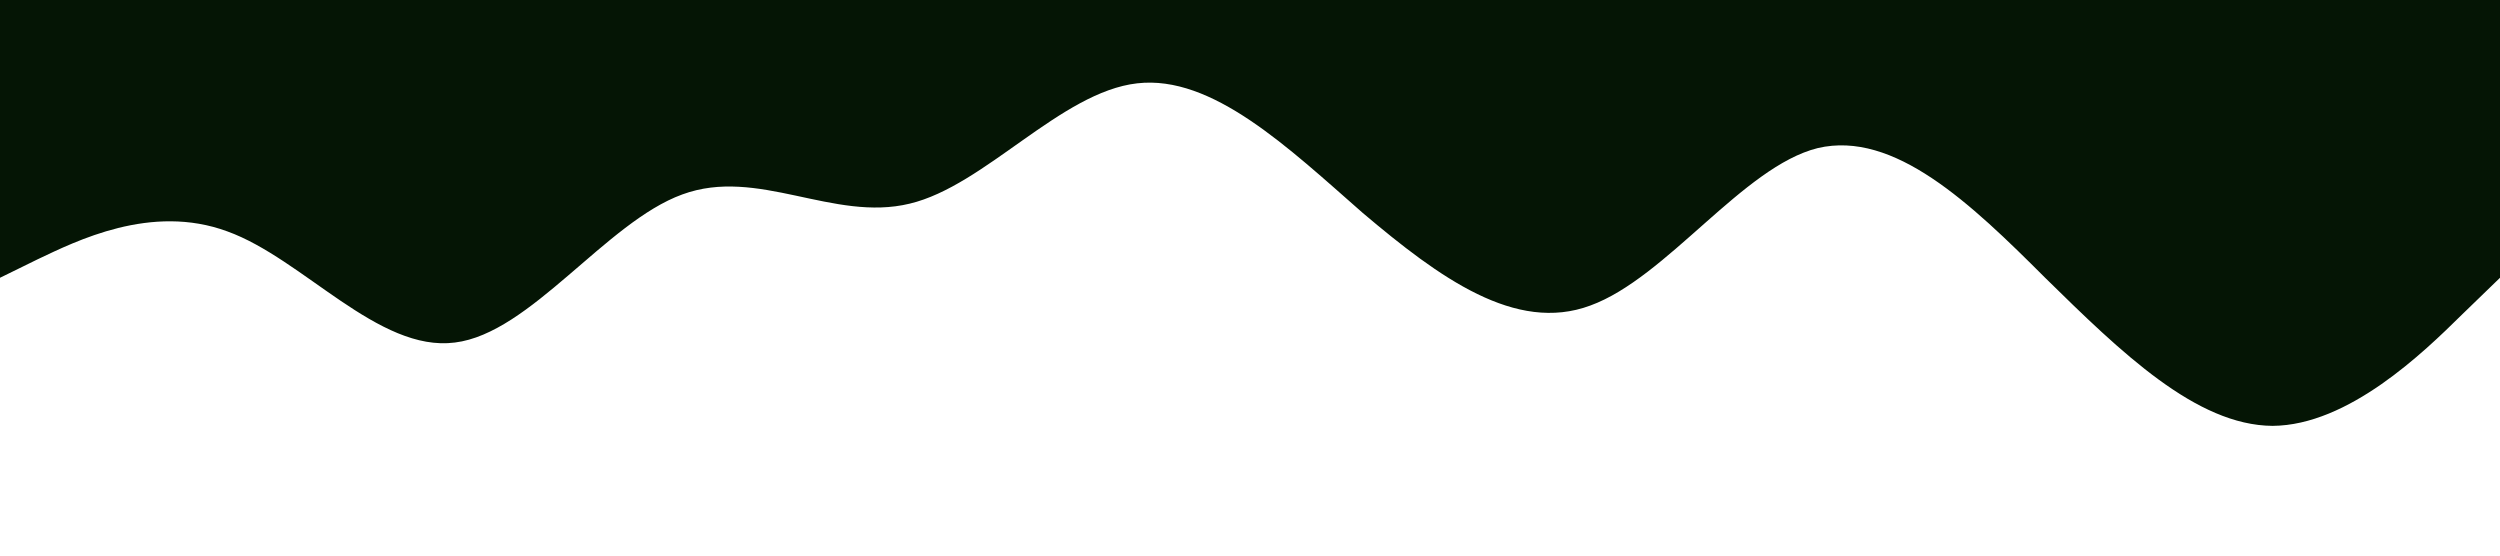 <?xml version="1.0" standalone="no"?><svg xmlns="http://www.w3.org/2000/svg" viewBox="0 0 1440 320"><path fill="#001100" fill-opacity="0.98" d="M0,160L21.8,149.3C43.6,139,87,117,131,133.3C174.5,149,218,203,262,197.3C305.5,192,349,128,393,112C436.4,96,480,128,524,117.3C567.3,107,611,53,655,48C698.2,43,742,85,785,122.7C829.1,160,873,192,916,176C960,160,1004,96,1047,85.3C1090.9,75,1135,117,1178,160C1221.8,203,1265,245,1309,245.3C1352.7,245,1396,203,1418,181.3L1440,160L1440,0L1418.2,0C1396.4,0,1353,0,1309,0C1265.5,0,1222,0,1178,0C1134.5,0,1091,0,1047,0C1003.6,0,960,0,916,0C872.7,0,829,0,785,0C741.8,0,698,0,655,0C610.9,0,567,0,524,0C480,0,436,0,393,0C349.1,0,305,0,262,0C218.2,0,175,0,131,0C87.3,0,44,0,22,0L0,0Z"></path></svg>
